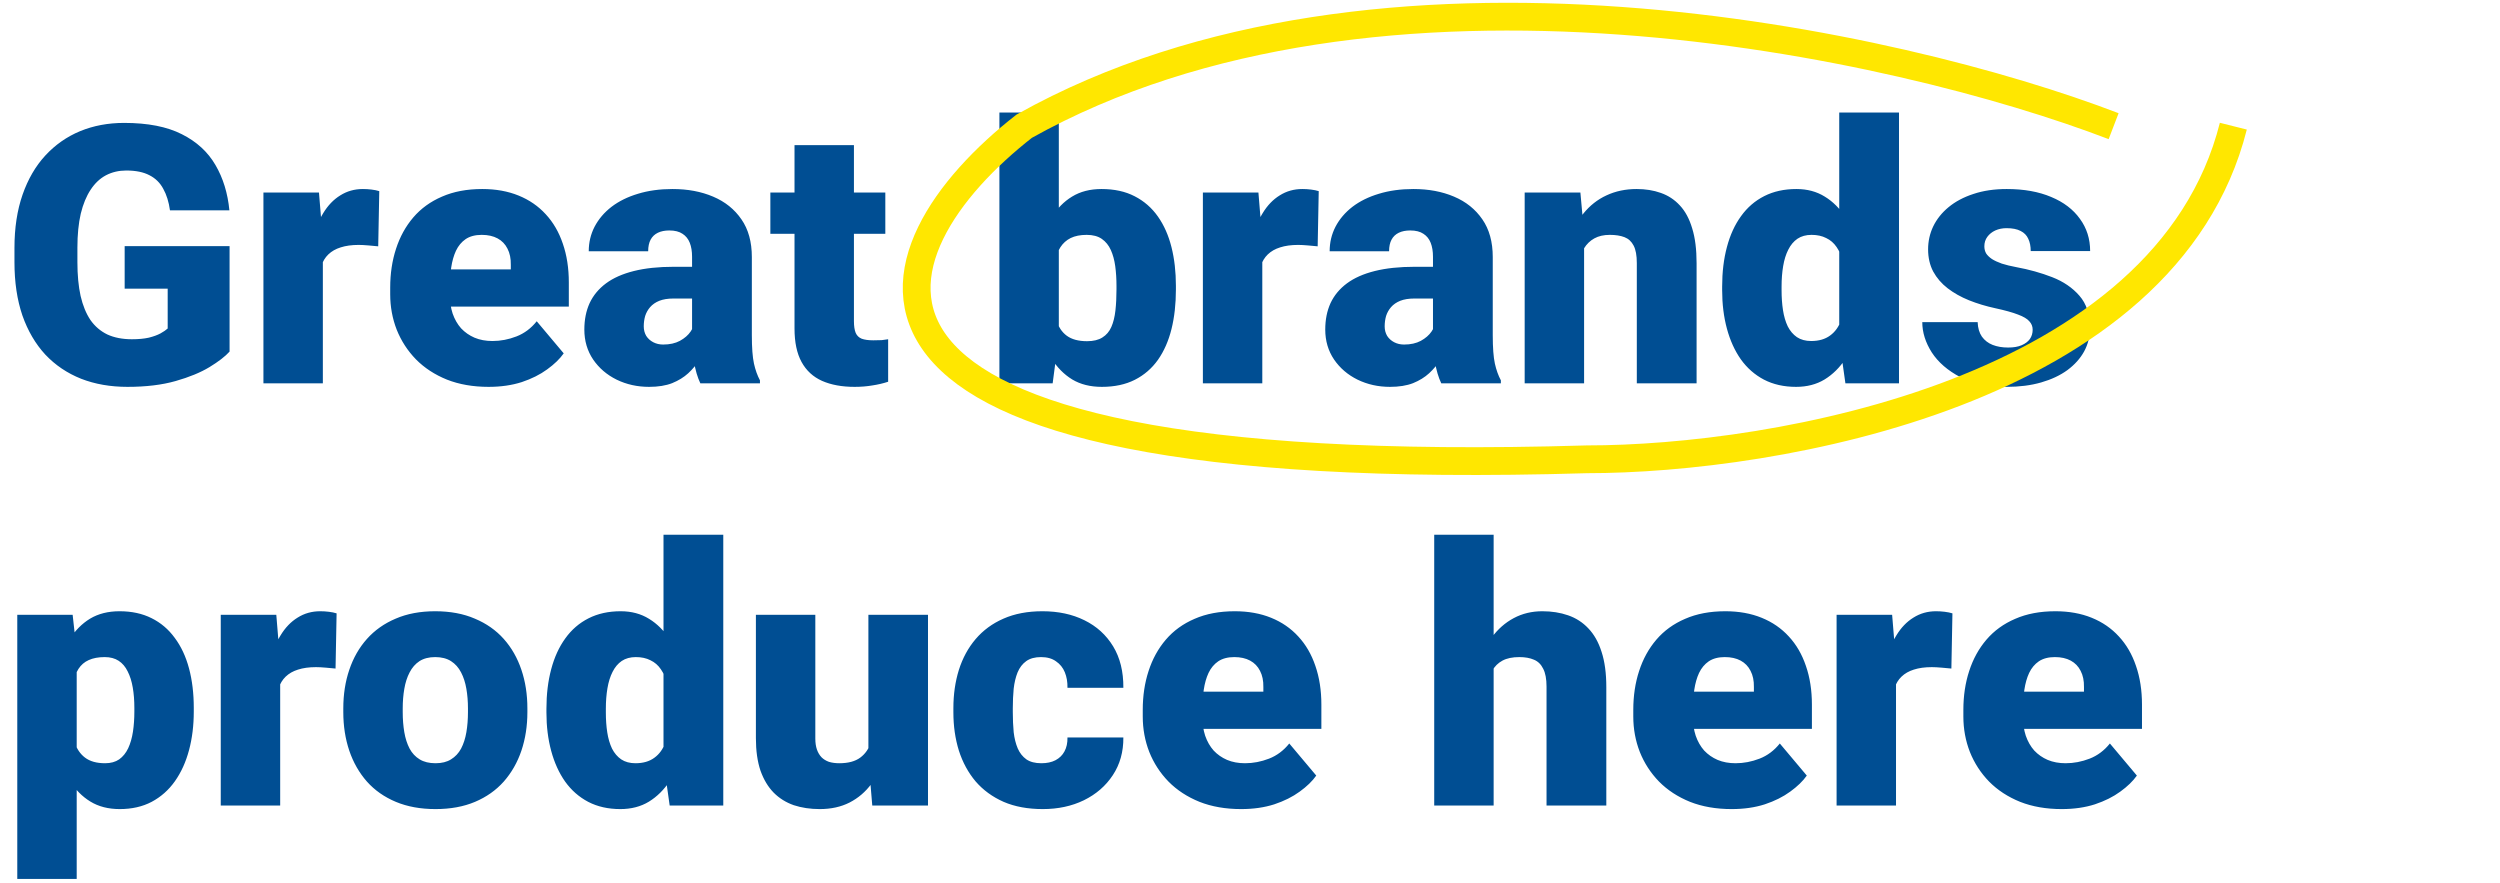 <svg width="450" height="159" viewBox="0 0 450 159" fill="none" xmlns="http://www.w3.org/2000/svg">
<path d="M41.323 44.308V63.287C40.54 64.155 39.334 65.086 37.705 66.08C36.097 67.053 34.066 67.889 31.611 68.587C29.157 69.286 26.269 69.635 22.947 69.635C19.879 69.635 17.096 69.148 14.6 68.175C12.103 67.18 9.955 65.731 8.157 63.827C6.379 61.901 5.004 59.553 4.031 56.781C3.079 53.988 2.603 50.793 2.603 47.196V44.625C2.603 41.028 3.089 37.833 4.062 35.04C5.036 32.247 6.401 29.898 8.157 27.994C9.934 26.069 12.018 24.609 14.409 23.614C16.821 22.62 19.466 22.123 22.344 22.123C26.597 22.123 30.056 22.8 32.722 24.154C35.388 25.487 37.409 27.338 38.784 29.708C40.16 32.057 40.995 34.776 41.291 37.865H30.596C30.384 36.341 29.982 35.051 29.39 33.993C28.818 32.914 27.993 32.099 26.914 31.549C25.835 30.977 24.439 30.692 22.725 30.692C21.392 30.692 20.175 30.977 19.075 31.549C17.996 32.12 17.075 32.988 16.314 34.151C15.552 35.294 14.959 36.733 14.536 38.468C14.134 40.203 13.933 42.234 13.933 44.562V47.196C13.933 49.502 14.123 51.523 14.504 53.258C14.906 54.993 15.499 56.442 16.282 57.606C17.086 58.748 18.101 59.616 19.329 60.209C20.577 60.78 22.047 61.065 23.74 61.065C24.925 61.065 25.941 60.97 26.787 60.78C27.634 60.568 28.332 60.314 28.882 60.018C29.453 59.701 29.887 59.404 30.183 59.129V51.956H22.439V44.308H41.323ZM58.113 43.165V69H47.417V34.659H57.415L58.113 43.165ZM68.269 34.405L68.079 44.339C67.655 44.297 67.084 44.244 66.365 44.181C65.645 44.117 65.042 44.085 64.556 44.085C63.307 44.085 62.228 44.234 61.318 44.53C60.43 44.805 59.689 45.228 59.097 45.799C58.525 46.349 58.102 47.048 57.827 47.894C57.573 48.74 57.457 49.724 57.478 50.846L55.542 49.576C55.542 47.27 55.764 45.175 56.209 43.292C56.674 41.388 57.33 39.748 58.176 38.373C59.023 36.976 60.049 35.908 61.255 35.167C62.461 34.405 63.815 34.024 65.317 34.024C65.846 34.024 66.365 34.056 66.873 34.12C67.401 34.183 67.867 34.278 68.269 34.405ZM87.947 69.635C85.154 69.635 82.657 69.201 80.457 68.334C78.256 67.445 76.394 66.228 74.871 64.684C73.368 63.139 72.215 61.362 71.411 59.352C70.628 57.342 70.237 55.215 70.237 52.972V51.766C70.237 49.248 70.586 46.921 71.284 44.784C71.982 42.626 73.019 40.742 74.394 39.134C75.77 37.526 77.494 36.278 79.568 35.389C81.641 34.479 84.053 34.024 86.804 34.024C89.237 34.024 91.417 34.416 93.342 35.199C95.268 35.982 96.897 37.103 98.23 38.563C99.584 40.023 100.61 41.79 101.309 43.863C102.028 45.937 102.388 48.264 102.388 50.846V55.194H74.331V48.497H91.946V47.672C91.967 46.529 91.766 45.556 91.343 44.752C90.941 43.948 90.348 43.334 89.565 42.911C88.783 42.488 87.83 42.276 86.709 42.276C85.545 42.276 84.582 42.53 83.821 43.038C83.08 43.546 82.498 44.244 82.075 45.133C81.673 46 81.388 47.005 81.218 48.148C81.049 49.291 80.964 50.497 80.964 51.766V52.972C80.964 54.242 81.134 55.395 81.472 56.432C81.832 57.468 82.34 58.357 82.996 59.098C83.673 59.817 84.477 60.378 85.408 60.78C86.36 61.182 87.439 61.383 88.645 61.383C90.105 61.383 91.544 61.108 92.961 60.558C94.379 60.008 95.596 59.098 96.611 57.828L101.467 63.605C100.769 64.599 99.775 65.562 98.484 66.493C97.214 67.424 95.691 68.185 93.914 68.778C92.136 69.349 90.147 69.635 87.947 69.635ZM124.573 60.367V46.212C124.573 45.239 124.435 44.403 124.16 43.705C123.885 43.006 123.451 42.467 122.859 42.086C122.266 41.684 121.473 41.483 120.479 41.483C119.674 41.483 118.987 41.62 118.416 41.895C117.844 42.171 117.41 42.583 117.114 43.133C116.818 43.683 116.67 44.382 116.67 45.228H105.974C105.974 43.641 106.323 42.171 107.021 40.816C107.741 39.441 108.757 38.246 110.068 37.23C111.401 36.214 112.988 35.431 114.829 34.881C116.691 34.31 118.765 34.024 121.05 34.024C123.779 34.024 126.213 34.479 128.35 35.389C130.508 36.299 132.211 37.664 133.459 39.483C134.708 41.282 135.332 43.546 135.332 46.275V60.335C135.332 62.578 135.459 64.282 135.713 65.445C135.967 66.588 136.326 67.593 136.792 68.46V69H126.064C125.557 67.942 125.176 66.651 124.922 65.128C124.689 63.583 124.573 61.996 124.573 60.367ZM125.874 48.021L125.938 53.734H121.208C120.214 53.734 119.368 53.871 118.669 54.147C117.992 54.422 117.442 54.802 117.019 55.289C116.617 55.755 116.321 56.283 116.13 56.876C115.961 57.468 115.876 58.093 115.876 58.748C115.876 59.383 116.025 59.955 116.321 60.462C116.638 60.949 117.061 61.33 117.59 61.605C118.119 61.88 118.712 62.018 119.368 62.018C120.553 62.018 121.558 61.795 122.383 61.351C123.229 60.886 123.875 60.325 124.319 59.669C124.763 59.013 124.985 58.399 124.985 57.828L127.334 62.208C126.911 63.054 126.424 63.911 125.874 64.779C125.345 65.646 124.679 66.45 123.875 67.191C123.092 67.91 122.129 68.503 120.986 68.968C119.844 69.413 118.458 69.635 116.829 69.635C114.713 69.635 112.766 69.201 110.989 68.334C109.233 67.466 107.826 66.26 106.768 64.715C105.71 63.15 105.181 61.351 105.181 59.32C105.181 57.542 105.498 55.956 106.133 54.559C106.789 53.163 107.773 51.978 109.084 51.004C110.396 50.031 112.068 49.291 114.099 48.783C116.13 48.275 118.521 48.021 121.272 48.021H125.874ZM159.358 34.659V42.086H138.665V34.659H159.358ZM143.013 26.122H153.708V57.796C153.708 58.706 153.814 59.415 154.026 59.923C154.237 60.41 154.597 60.759 155.105 60.97C155.634 61.161 156.332 61.256 157.2 61.256C157.813 61.256 158.321 61.245 158.723 61.224C159.125 61.182 159.506 61.129 159.866 61.065V68.714C158.956 69.011 158.004 69.233 157.009 69.381C156.015 69.55 154.957 69.635 153.835 69.635C151.55 69.635 149.593 69.275 147.964 68.556C146.356 67.836 145.129 66.704 144.282 65.16C143.436 63.615 143.013 61.605 143.013 59.129V26.122ZM179.893 20.25H190.588V60.558L189.478 69H179.893V20.25ZM211.663 51.449V52.115C211.663 54.718 211.398 57.088 210.869 59.225C210.34 61.362 209.526 63.213 208.425 64.779C207.325 66.323 205.939 67.519 204.268 68.365C202.596 69.212 200.618 69.635 198.333 69.635C196.259 69.635 194.482 69.19 193 68.302C191.519 67.392 190.282 66.144 189.287 64.557C188.293 62.949 187.489 61.097 186.875 59.002C186.261 56.887 185.775 54.623 185.415 52.21V51.417C185.775 49.026 186.261 46.783 186.875 44.688C187.489 42.573 188.293 40.721 189.287 39.134C190.282 37.526 191.509 36.278 192.969 35.389C194.45 34.479 196.217 34.024 198.269 34.024C200.575 34.024 202.564 34.458 204.236 35.326C205.929 36.193 207.325 37.41 208.425 38.976C209.526 40.541 210.34 42.382 210.869 44.498C211.398 46.614 211.663 48.931 211.663 51.449ZM200.967 52.115V51.449C200.967 50.2 200.893 49.026 200.745 47.926C200.597 46.825 200.332 45.852 199.951 45.006C199.57 44.16 199.031 43.493 198.333 43.006C197.634 42.52 196.724 42.276 195.603 42.276C194.46 42.276 193.498 42.467 192.715 42.848C191.953 43.228 191.34 43.779 190.874 44.498C190.43 45.196 190.112 46.064 189.922 47.101C189.731 48.116 189.647 49.269 189.668 50.56V53.067C189.626 54.824 189.784 56.326 190.144 57.574C190.504 58.823 191.128 59.775 192.017 60.431C192.905 61.087 194.122 61.415 195.667 61.415C196.809 61.415 197.729 61.192 198.428 60.748C199.147 60.304 199.687 59.669 200.046 58.844C200.406 58.019 200.649 57.035 200.776 55.892C200.903 54.749 200.967 53.491 200.967 52.115ZM227.214 43.165V69H216.519V34.659H226.516L227.214 43.165ZM237.371 34.405L237.18 44.339C236.757 44.297 236.186 44.244 235.466 44.181C234.747 44.117 234.144 44.085 233.657 44.085C232.409 44.085 231.33 44.234 230.42 44.53C229.531 44.805 228.791 45.228 228.198 45.799C227.627 46.349 227.204 47.048 226.929 47.894C226.675 48.74 226.558 49.724 226.58 50.846L224.644 49.576C224.644 47.27 224.866 45.175 225.31 43.292C225.776 41.388 226.431 39.748 227.278 38.373C228.124 36.976 229.15 35.908 230.356 35.167C231.562 34.405 232.917 34.024 234.419 34.024C234.948 34.024 235.466 34.056 235.974 34.12C236.503 34.183 236.969 34.278 237.371 34.405ZM257.937 60.367V46.212C257.937 45.239 257.799 44.403 257.524 43.705C257.249 43.006 256.816 42.467 256.223 42.086C255.631 41.684 254.837 41.483 253.843 41.483C253.039 41.483 252.351 41.62 251.78 41.895C251.208 42.171 250.775 42.583 250.479 43.133C250.182 43.683 250.034 44.382 250.034 45.228H239.338C239.338 43.641 239.688 42.171 240.386 40.816C241.105 39.441 242.121 38.246 243.433 37.23C244.766 36.214 246.353 35.431 248.193 34.881C250.055 34.31 252.129 34.024 254.414 34.024C257.144 34.024 259.577 34.479 261.714 35.389C263.872 36.299 265.575 37.664 266.824 39.483C268.072 41.282 268.696 43.546 268.696 46.275V60.335C268.696 62.578 268.823 64.282 269.077 65.445C269.331 66.588 269.691 67.593 270.156 68.46V69H259.429C258.921 67.942 258.54 66.651 258.286 65.128C258.053 63.583 257.937 61.996 257.937 60.367ZM259.238 48.021L259.302 53.734H254.573C253.578 53.734 252.732 53.871 252.034 54.147C251.357 54.422 250.806 54.802 250.383 55.289C249.981 55.755 249.685 56.283 249.495 56.876C249.325 57.468 249.241 58.093 249.241 58.748C249.241 59.383 249.389 59.955 249.685 60.462C250.002 60.949 250.426 61.33 250.955 61.605C251.484 61.88 252.076 62.018 252.732 62.018C253.917 62.018 254.922 61.795 255.747 61.351C256.593 60.886 257.239 60.325 257.683 59.669C258.127 59.013 258.35 58.399 258.35 57.828L260.698 62.208C260.275 63.054 259.788 63.911 259.238 64.779C258.709 65.646 258.043 66.45 257.239 67.191C256.456 67.91 255.493 68.503 254.351 68.968C253.208 69.413 251.822 69.635 250.193 69.635C248.077 69.635 246.13 69.201 244.353 68.334C242.597 67.466 241.19 66.26 240.132 64.715C239.074 63.15 238.545 61.351 238.545 59.32C238.545 57.542 238.862 55.956 239.497 54.559C240.153 53.163 241.137 51.978 242.449 51.004C243.761 50.031 245.432 49.291 247.463 48.783C249.495 48.275 251.886 48.021 254.636 48.021H259.238ZM285.137 41.991V69H274.441V34.659H284.47L285.137 41.991ZM283.867 50.655L281.36 50.719C281.36 48.095 281.677 45.757 282.312 43.705C282.947 41.631 283.846 39.875 285.01 38.436C286.174 36.997 287.559 35.908 289.167 35.167C290.797 34.405 292.606 34.024 294.595 34.024C296.182 34.024 297.631 34.257 298.943 34.723C300.276 35.188 301.418 35.939 302.371 36.976C303.344 38.013 304.084 39.388 304.592 41.102C305.121 42.795 305.386 44.889 305.386 47.386V69H294.626V47.355C294.626 45.979 294.436 44.932 294.055 44.212C293.674 43.472 293.124 42.964 292.405 42.689C291.685 42.414 290.807 42.276 289.771 42.276C288.67 42.276 287.739 42.488 286.978 42.911C286.216 43.334 285.602 43.927 285.137 44.688C284.692 45.429 284.364 46.307 284.153 47.323C283.962 48.338 283.867 49.449 283.867 50.655ZM331.062 61.129V20.25H341.821V69H332.173L331.062 61.129ZM309.988 52.242V51.576C309.988 48.973 310.273 46.603 310.845 44.466C311.416 42.308 312.262 40.457 313.384 38.912C314.505 37.346 315.902 36.14 317.573 35.294C319.245 34.448 321.17 34.024 323.35 34.024C325.296 34.024 327 34.479 328.459 35.389C329.919 36.278 331.168 37.526 332.205 39.134C333.241 40.742 334.088 42.626 334.744 44.784C335.4 46.921 335.897 49.227 336.235 51.703V52.496C335.897 54.824 335.4 57.024 334.744 59.098C334.088 61.15 333.241 62.97 332.205 64.557C331.168 66.144 329.909 67.392 328.428 68.302C326.968 69.19 325.254 69.635 323.286 69.635C321.107 69.635 319.181 69.201 317.51 68.334C315.859 67.466 314.473 66.249 313.352 64.684C312.252 63.118 311.416 61.277 310.845 59.161C310.273 57.045 309.988 54.739 309.988 52.242ZM320.684 51.576V52.242C320.684 53.533 320.768 54.728 320.938 55.829C321.107 56.929 321.392 57.902 321.794 58.748C322.218 59.574 322.768 60.219 323.445 60.685C324.143 61.15 325 61.383 326.016 61.383C327.391 61.383 328.523 61.055 329.412 60.399C330.321 59.743 330.988 58.812 331.411 57.606C331.855 56.4 332.046 54.982 331.982 53.353V50.846C332.025 49.449 331.93 48.222 331.697 47.164C331.464 46.085 331.094 45.186 330.586 44.466C330.099 43.747 329.475 43.207 328.713 42.848C327.973 42.467 327.095 42.276 326.079 42.276C325.085 42.276 324.238 42.509 323.54 42.975C322.863 43.44 322.313 44.096 321.89 44.942C321.466 45.768 321.16 46.752 320.969 47.894C320.779 49.016 320.684 50.243 320.684 51.576ZM365.879 59.352C365.879 58.759 365.678 58.251 365.276 57.828C364.895 57.384 364.218 56.982 363.245 56.622C362.271 56.241 360.907 55.86 359.15 55.48C357.479 55.12 355.903 54.644 354.421 54.051C352.961 53.459 351.681 52.739 350.581 51.893C349.481 51.047 348.613 50.042 347.979 48.878C347.365 47.714 347.058 46.381 347.058 44.879C347.058 43.419 347.365 42.044 347.979 40.753C348.613 39.441 349.534 38.288 350.74 37.294C351.967 36.278 353.459 35.484 355.215 34.913C356.971 34.321 358.971 34.024 361.213 34.024C364.303 34.024 366.969 34.501 369.211 35.453C371.454 36.384 373.179 37.696 374.385 39.388C375.612 41.06 376.226 42.996 376.226 45.196H365.53C365.53 44.329 365.382 43.588 365.085 42.975C364.81 42.361 364.355 41.895 363.721 41.578C363.086 41.24 362.24 41.07 361.182 41.07C360.441 41.07 359.764 41.208 359.15 41.483C358.558 41.758 358.082 42.139 357.722 42.626C357.362 43.112 357.183 43.683 357.183 44.339C357.183 44.805 357.288 45.228 357.5 45.609C357.733 45.969 358.082 46.307 358.547 46.624C359.013 46.921 359.605 47.196 360.325 47.45C361.044 47.682 361.912 47.894 362.927 48.084C365.234 48.508 367.392 49.111 369.402 49.894C371.412 50.676 373.041 51.787 374.29 53.226C375.559 54.665 376.194 56.601 376.194 59.034C376.194 60.558 375.845 61.965 375.146 63.255C374.448 64.525 373.443 65.646 372.131 66.62C370.819 67.572 369.243 68.312 367.402 68.841C365.562 69.37 363.488 69.635 361.182 69.635C357.902 69.635 355.13 69.053 352.866 67.889C350.602 66.704 348.888 65.223 347.725 63.446C346.582 61.647 346.011 59.828 346.011 57.987H355.977C356.019 59.045 356.273 59.912 356.738 60.589C357.225 61.266 357.87 61.764 358.674 62.081C359.478 62.398 360.409 62.557 361.467 62.557C362.441 62.557 363.245 62.42 363.879 62.145C364.535 61.87 365.033 61.499 365.371 61.034C365.71 60.547 365.879 59.986 365.879 59.352ZM13.806 117.261V158.203H3.11V110.659H13.076L13.806 117.261ZM34.88 127.417V128.083C34.88 130.58 34.595 132.897 34.023 135.034C33.452 137.171 32.606 139.033 31.484 140.62C30.363 142.207 28.966 143.445 27.295 144.333C25.645 145.201 23.73 145.635 21.55 145.635C19.498 145.635 17.731 145.18 16.25 144.27C14.769 143.36 13.531 142.101 12.537 140.493C11.542 138.885 10.738 137.044 10.124 134.971C9.511 132.897 9.024 130.707 8.665 128.401V127.544C9.024 125.068 9.511 122.773 10.124 120.657C10.738 118.52 11.542 116.658 12.537 115.071C13.531 113.484 14.758 112.246 16.218 111.357C17.699 110.469 19.466 110.024 21.519 110.024C23.698 110.024 25.613 110.437 27.263 111.262C28.935 112.087 30.331 113.272 31.453 114.817C32.595 116.34 33.452 118.171 34.023 120.308C34.595 122.445 34.88 124.814 34.88 127.417ZM24.185 128.083V127.417C24.185 126.084 24.089 124.867 23.899 123.767C23.709 122.646 23.402 121.672 22.979 120.847C22.576 120.022 22.037 119.387 21.36 118.943C20.683 118.499 19.847 118.276 18.852 118.276C17.71 118.276 16.747 118.456 15.964 118.816C15.203 119.154 14.589 119.683 14.123 120.403C13.679 121.101 13.362 121.979 13.171 123.037C13.002 124.074 12.928 125.291 12.949 126.687V129.29C12.907 130.898 13.066 132.315 13.425 133.542C13.785 134.749 14.409 135.69 15.298 136.367C16.186 137.044 17.393 137.383 18.916 137.383C19.932 137.383 20.778 137.15 21.455 136.685C22.132 136.198 22.672 135.531 23.074 134.685C23.476 133.818 23.761 132.823 23.931 131.702C24.1 130.58 24.185 129.374 24.185 128.083ZM50.432 119.165V145H39.736V110.659H49.734L50.432 119.165ZM60.588 110.405L60.398 120.339C59.975 120.297 59.404 120.244 58.684 120.181C57.965 120.117 57.362 120.085 56.875 120.085C55.627 120.085 54.547 120.234 53.638 120.53C52.749 120.805 52.008 121.228 51.416 121.799C50.845 122.349 50.422 123.048 50.147 123.894C49.893 124.74 49.776 125.724 49.797 126.846L47.861 125.576C47.861 123.27 48.084 121.175 48.528 119.292C48.993 117.388 49.649 115.748 50.496 114.373C51.342 112.976 52.368 111.908 53.574 111.167C54.78 110.405 56.134 110.024 57.637 110.024C58.166 110.024 58.684 110.056 59.192 110.12C59.721 110.183 60.186 110.278 60.588 110.405ZM61.794 128.179V127.512C61.794 124.994 62.154 122.677 62.873 120.562C63.593 118.424 64.651 116.573 66.047 115.007C67.444 113.442 69.168 112.225 71.221 111.357C73.273 110.469 75.643 110.024 78.33 110.024C81.038 110.024 83.419 110.469 85.471 111.357C87.545 112.225 89.28 113.442 90.676 115.007C92.073 116.573 93.131 118.424 93.85 120.562C94.57 122.677 94.929 124.994 94.929 127.512V128.179C94.929 130.675 94.57 132.992 93.85 135.129C93.131 137.245 92.073 139.097 90.676 140.684C89.28 142.249 87.555 143.466 85.503 144.333C83.451 145.201 81.081 145.635 78.394 145.635C75.706 145.635 73.326 145.201 71.252 144.333C69.179 143.466 67.444 142.249 66.047 140.684C64.651 139.097 63.593 137.245 62.873 135.129C62.154 132.992 61.794 130.675 61.794 128.179ZM72.49 127.512V128.179C72.49 129.469 72.585 130.675 72.776 131.797C72.966 132.918 73.284 133.902 73.728 134.749C74.172 135.574 74.775 136.219 75.537 136.685C76.299 137.15 77.251 137.383 78.394 137.383C79.515 137.383 80.446 137.15 81.186 136.685C81.948 136.219 82.551 135.574 82.996 134.749C83.44 133.902 83.757 132.918 83.948 131.797C84.138 130.675 84.233 129.469 84.233 128.179V127.512C84.233 126.264 84.138 125.09 83.948 123.989C83.757 122.868 83.44 121.884 82.996 121.038C82.551 120.17 81.948 119.493 81.186 119.006C80.425 118.52 79.473 118.276 78.33 118.276C77.209 118.276 76.267 118.52 75.505 119.006C74.765 119.493 74.172 120.17 73.728 121.038C73.284 121.884 72.966 122.868 72.776 123.989C72.585 125.09 72.49 126.264 72.49 127.512ZM119.431 137.129V96.25H130.19V145H120.542L119.431 137.129ZM98.357 128.242V127.576C98.357 124.973 98.643 122.603 99.214 120.466C99.785 118.308 100.632 116.457 101.753 114.912C102.874 113.346 104.271 112.14 105.942 111.294C107.614 110.448 109.539 110.024 111.719 110.024C113.665 110.024 115.369 110.479 116.829 111.389C118.289 112.278 119.537 113.526 120.574 115.134C121.611 116.742 122.457 118.625 123.113 120.784C123.769 122.921 124.266 125.227 124.604 127.703V128.496C124.266 130.824 123.769 133.024 123.113 135.098C122.457 137.15 121.611 138.97 120.574 140.557C119.537 142.144 118.278 143.392 116.797 144.302C115.337 145.19 113.623 145.635 111.655 145.635C109.476 145.635 107.55 145.201 105.879 144.333C104.229 143.466 102.843 142.249 101.721 140.684C100.621 139.118 99.785 137.277 99.214 135.161C98.643 133.045 98.357 130.739 98.357 128.242ZM109.053 127.576V128.242C109.053 129.533 109.137 130.728 109.307 131.829C109.476 132.929 109.762 133.902 110.164 134.749C110.587 135.574 111.137 136.219 111.814 136.685C112.512 137.15 113.369 137.383 114.385 137.383C115.76 137.383 116.892 137.055 117.781 136.399C118.691 135.743 119.357 134.812 119.78 133.606C120.225 132.4 120.415 130.982 120.352 129.353V126.846C120.394 125.449 120.299 124.222 120.066 123.164C119.833 122.085 119.463 121.186 118.955 120.466C118.468 119.747 117.844 119.207 117.083 118.848C116.342 118.467 115.464 118.276 114.448 118.276C113.454 118.276 112.607 118.509 111.909 118.975C111.232 119.44 110.682 120.096 110.259 120.942C109.836 121.768 109.529 122.751 109.338 123.894C109.148 125.015 109.053 126.243 109.053 127.576ZM156.311 136.653V110.659H167.039V145H157.009L156.311 136.653ZM157.327 129.67L160.12 129.607C160.12 131.913 159.845 134.05 159.294 136.018C158.744 137.965 157.93 139.657 156.851 141.096C155.793 142.535 154.481 143.656 152.915 144.46C151.37 145.243 149.583 145.635 147.551 145.635C145.859 145.635 144.303 145.402 142.886 144.937C141.489 144.45 140.283 143.699 139.268 142.683C138.252 141.646 137.458 140.324 136.887 138.716C136.337 137.087 136.062 135.14 136.062 132.876V110.659H146.758V132.939C146.758 133.701 146.853 134.357 147.043 134.907C147.234 135.457 147.509 135.923 147.869 136.304C148.228 136.663 148.673 136.938 149.202 137.129C149.752 137.298 150.376 137.383 151.074 137.383C152.682 137.383 153.941 137.044 154.851 136.367C155.761 135.69 156.396 134.77 156.755 133.606C157.136 132.442 157.327 131.13 157.327 129.67ZM187.446 137.383C188.441 137.383 189.287 137.203 189.985 136.843C190.705 136.462 191.244 135.933 191.604 135.256C191.985 134.558 192.165 133.722 192.144 132.749H202.205C202.226 135.33 201.591 137.594 200.3 139.541C199.031 141.466 197.296 142.969 195.095 144.048C192.916 145.106 190.451 145.635 187.7 145.635C185.013 145.635 182.664 145.201 180.654 144.333C178.644 143.445 176.962 142.218 175.608 140.652C174.275 139.065 173.27 137.214 172.593 135.098C171.937 132.982 171.609 130.686 171.609 128.21V127.48C171.609 125.005 171.937 122.709 172.593 120.593C173.27 118.456 174.275 116.605 175.608 115.039C176.962 113.452 178.634 112.225 180.623 111.357C182.633 110.469 184.971 110.024 187.637 110.024C190.493 110.024 193.011 110.564 195.19 111.643C197.391 112.722 199.115 114.288 200.364 116.34C201.612 118.393 202.226 120.879 202.205 123.799H192.144C192.165 122.762 192.006 121.831 191.667 121.006C191.329 120.181 190.8 119.525 190.081 119.038C189.382 118.53 188.483 118.276 187.383 118.276C186.283 118.276 185.394 118.52 184.717 119.006C184.04 119.493 183.521 120.17 183.162 121.038C182.823 121.884 182.59 122.857 182.463 123.958C182.358 125.058 182.305 126.232 182.305 127.48V128.21C182.305 129.48 182.358 130.675 182.463 131.797C182.59 132.897 182.834 133.87 183.193 134.717C183.553 135.542 184.071 136.198 184.749 136.685C185.426 137.15 186.325 137.383 187.446 137.383ZM223.406 145.635C220.613 145.635 218.116 145.201 215.916 144.333C213.715 143.445 211.853 142.228 210.33 140.684C208.827 139.139 207.674 137.362 206.87 135.352C206.087 133.341 205.696 131.215 205.696 128.972V127.766C205.696 125.248 206.045 122.921 206.743 120.784C207.441 118.625 208.478 116.742 209.854 115.134C211.229 113.526 212.953 112.278 215.027 111.389C217.1 110.479 219.513 110.024 222.263 110.024C224.696 110.024 226.876 110.416 228.801 111.199C230.727 111.982 232.356 113.103 233.689 114.563C235.043 116.023 236.069 117.79 236.768 119.863C237.487 121.937 237.847 124.264 237.847 126.846V131.194H209.79V124.497H227.405V123.672C227.426 122.529 227.225 121.556 226.802 120.752C226.4 119.948 225.807 119.334 225.024 118.911C224.242 118.488 223.289 118.276 222.168 118.276C221.004 118.276 220.042 118.53 219.28 119.038C218.539 119.546 217.957 120.244 217.534 121.133C217.132 122 216.847 123.005 216.677 124.148C216.508 125.291 216.423 126.497 216.423 127.766V128.972C216.423 130.242 216.593 131.395 216.931 132.432C217.291 133.468 217.799 134.357 218.455 135.098C219.132 135.817 219.936 136.378 220.867 136.78C221.819 137.182 222.898 137.383 224.104 137.383C225.564 137.383 227.003 137.108 228.42 136.558C229.838 136.007 231.055 135.098 232.07 133.828L236.926 139.604C236.228 140.599 235.234 141.562 233.943 142.493C232.673 143.424 231.15 144.185 229.373 144.778C227.595 145.349 225.606 145.635 223.406 145.635ZM268.855 96.25V145H258.159V96.25H268.855ZM267.585 126.655L265.078 126.719C265.078 124.307 265.374 122.085 265.967 120.054C266.559 118.022 267.406 116.256 268.506 114.753C269.606 113.251 270.929 112.087 272.473 111.262C274.018 110.437 275.732 110.024 277.615 110.024C279.307 110.024 280.852 110.268 282.249 110.754C283.666 111.241 284.883 112.024 285.898 113.103C286.935 114.182 287.729 115.589 288.279 117.324C288.85 119.059 289.136 121.175 289.136 123.672V145H278.376V123.608C278.376 122.212 278.175 121.133 277.773 120.371C277.393 119.588 276.842 119.049 276.123 118.752C275.404 118.435 274.526 118.276 273.489 118.276C272.24 118.276 271.225 118.488 270.442 118.911C269.659 119.334 269.056 119.927 268.633 120.688C268.231 121.429 267.956 122.307 267.808 123.323C267.66 124.338 267.585 125.449 267.585 126.655ZM311.702 145.635C308.909 145.635 306.412 145.201 304.211 144.333C302.011 143.445 300.149 142.228 298.625 140.684C297.123 139.139 295.97 137.362 295.166 135.352C294.383 133.341 293.992 131.215 293.992 128.972V127.766C293.992 125.248 294.341 122.921 295.039 120.784C295.737 118.625 296.774 116.742 298.149 115.134C299.525 113.526 301.249 112.278 303.323 111.389C305.396 110.479 307.808 110.024 310.559 110.024C312.992 110.024 315.172 110.416 317.097 111.199C319.023 111.982 320.652 113.103 321.985 114.563C323.339 116.023 324.365 117.79 325.063 119.863C325.783 121.937 326.143 124.264 326.143 126.846V131.194H298.086V124.497H315.701V123.672C315.722 122.529 315.521 121.556 315.098 120.752C314.696 119.948 314.103 119.334 313.32 118.911C312.537 118.488 311.585 118.276 310.464 118.276C309.3 118.276 308.337 118.53 307.576 119.038C306.835 119.546 306.253 120.244 305.83 121.133C305.428 122 305.142 123.005 304.973 124.148C304.804 125.291 304.719 126.497 304.719 127.766V128.972C304.719 130.242 304.889 131.395 305.227 132.432C305.587 133.468 306.095 134.357 306.75 135.098C307.428 135.817 308.232 136.378 309.163 136.78C310.115 137.182 311.194 137.383 312.4 137.383C313.86 137.383 315.299 137.108 316.716 136.558C318.134 136.007 319.351 135.098 320.366 133.828L325.222 139.604C324.524 140.599 323.529 141.562 322.239 142.493C320.969 143.424 319.446 144.185 317.668 144.778C315.891 145.349 313.902 145.635 311.702 145.635ZM341.282 119.165V145H330.586V110.659H340.583L341.282 119.165ZM351.438 110.405L351.248 120.339C350.824 120.297 350.253 120.244 349.534 120.181C348.814 120.117 348.211 120.085 347.725 120.085C346.476 120.085 345.397 120.234 344.487 120.53C343.599 120.805 342.858 121.228 342.266 121.799C341.694 122.349 341.271 123.048 340.996 123.894C340.742 124.74 340.626 125.724 340.647 126.846L338.711 125.576C338.711 123.27 338.933 121.175 339.377 119.292C339.843 117.388 340.499 115.748 341.345 114.373C342.192 112.976 343.218 111.908 344.424 111.167C345.63 110.405 346.984 110.024 348.486 110.024C349.015 110.024 349.534 110.056 350.042 110.12C350.57 110.183 351.036 110.278 351.438 110.405ZM371.116 145.635C368.323 145.635 365.826 145.201 363.625 144.333C361.425 143.445 359.563 142.228 358.04 140.684C356.537 139.139 355.384 137.362 354.58 135.352C353.797 133.341 353.406 131.215 353.406 128.972V127.766C353.406 125.248 353.755 122.921 354.453 120.784C355.151 118.625 356.188 116.742 357.563 115.134C358.939 113.526 360.663 112.278 362.737 111.389C364.81 110.479 367.222 110.024 369.973 110.024C372.406 110.024 374.586 110.416 376.511 111.199C378.437 111.982 380.066 113.103 381.399 114.563C382.753 116.023 383.779 117.79 384.478 119.863C385.197 121.937 385.557 124.264 385.557 126.846V131.194H357.5V124.497H375.115V123.672C375.136 122.529 374.935 121.556 374.512 120.752C374.11 119.948 373.517 119.334 372.734 118.911C371.951 118.488 370.999 118.276 369.878 118.276C368.714 118.276 367.751 118.53 366.99 119.038C366.249 119.546 365.667 120.244 365.244 121.133C364.842 122 364.556 123.005 364.387 124.148C364.218 125.291 364.133 126.497 364.133 127.766V128.972C364.133 130.242 364.303 131.395 364.641 132.432C365.001 133.468 365.509 134.357 366.165 135.098C366.842 135.817 367.646 136.378 368.577 136.78C369.529 137.182 370.608 137.383 371.814 137.383C373.274 137.383 374.713 137.108 376.13 136.558C377.548 136.007 378.765 135.098 379.78 133.828L384.636 139.604C383.938 140.599 382.944 141.562 381.653 142.493C380.383 143.424 378.86 144.185 377.083 144.778C375.305 145.349 373.316 145.635 371.116 145.635Z" fill="#004E93"/>
<path d="M380.452 22.711C341.666 7.837 248.148 -12.988 184.367 22.711C156.354 44.559 137.392 87.137 285.642 82.675C319.4 82.675 389.933 70.682 402 22.711" stroke="#FFE700" stroke-width="5"/>
</svg>
